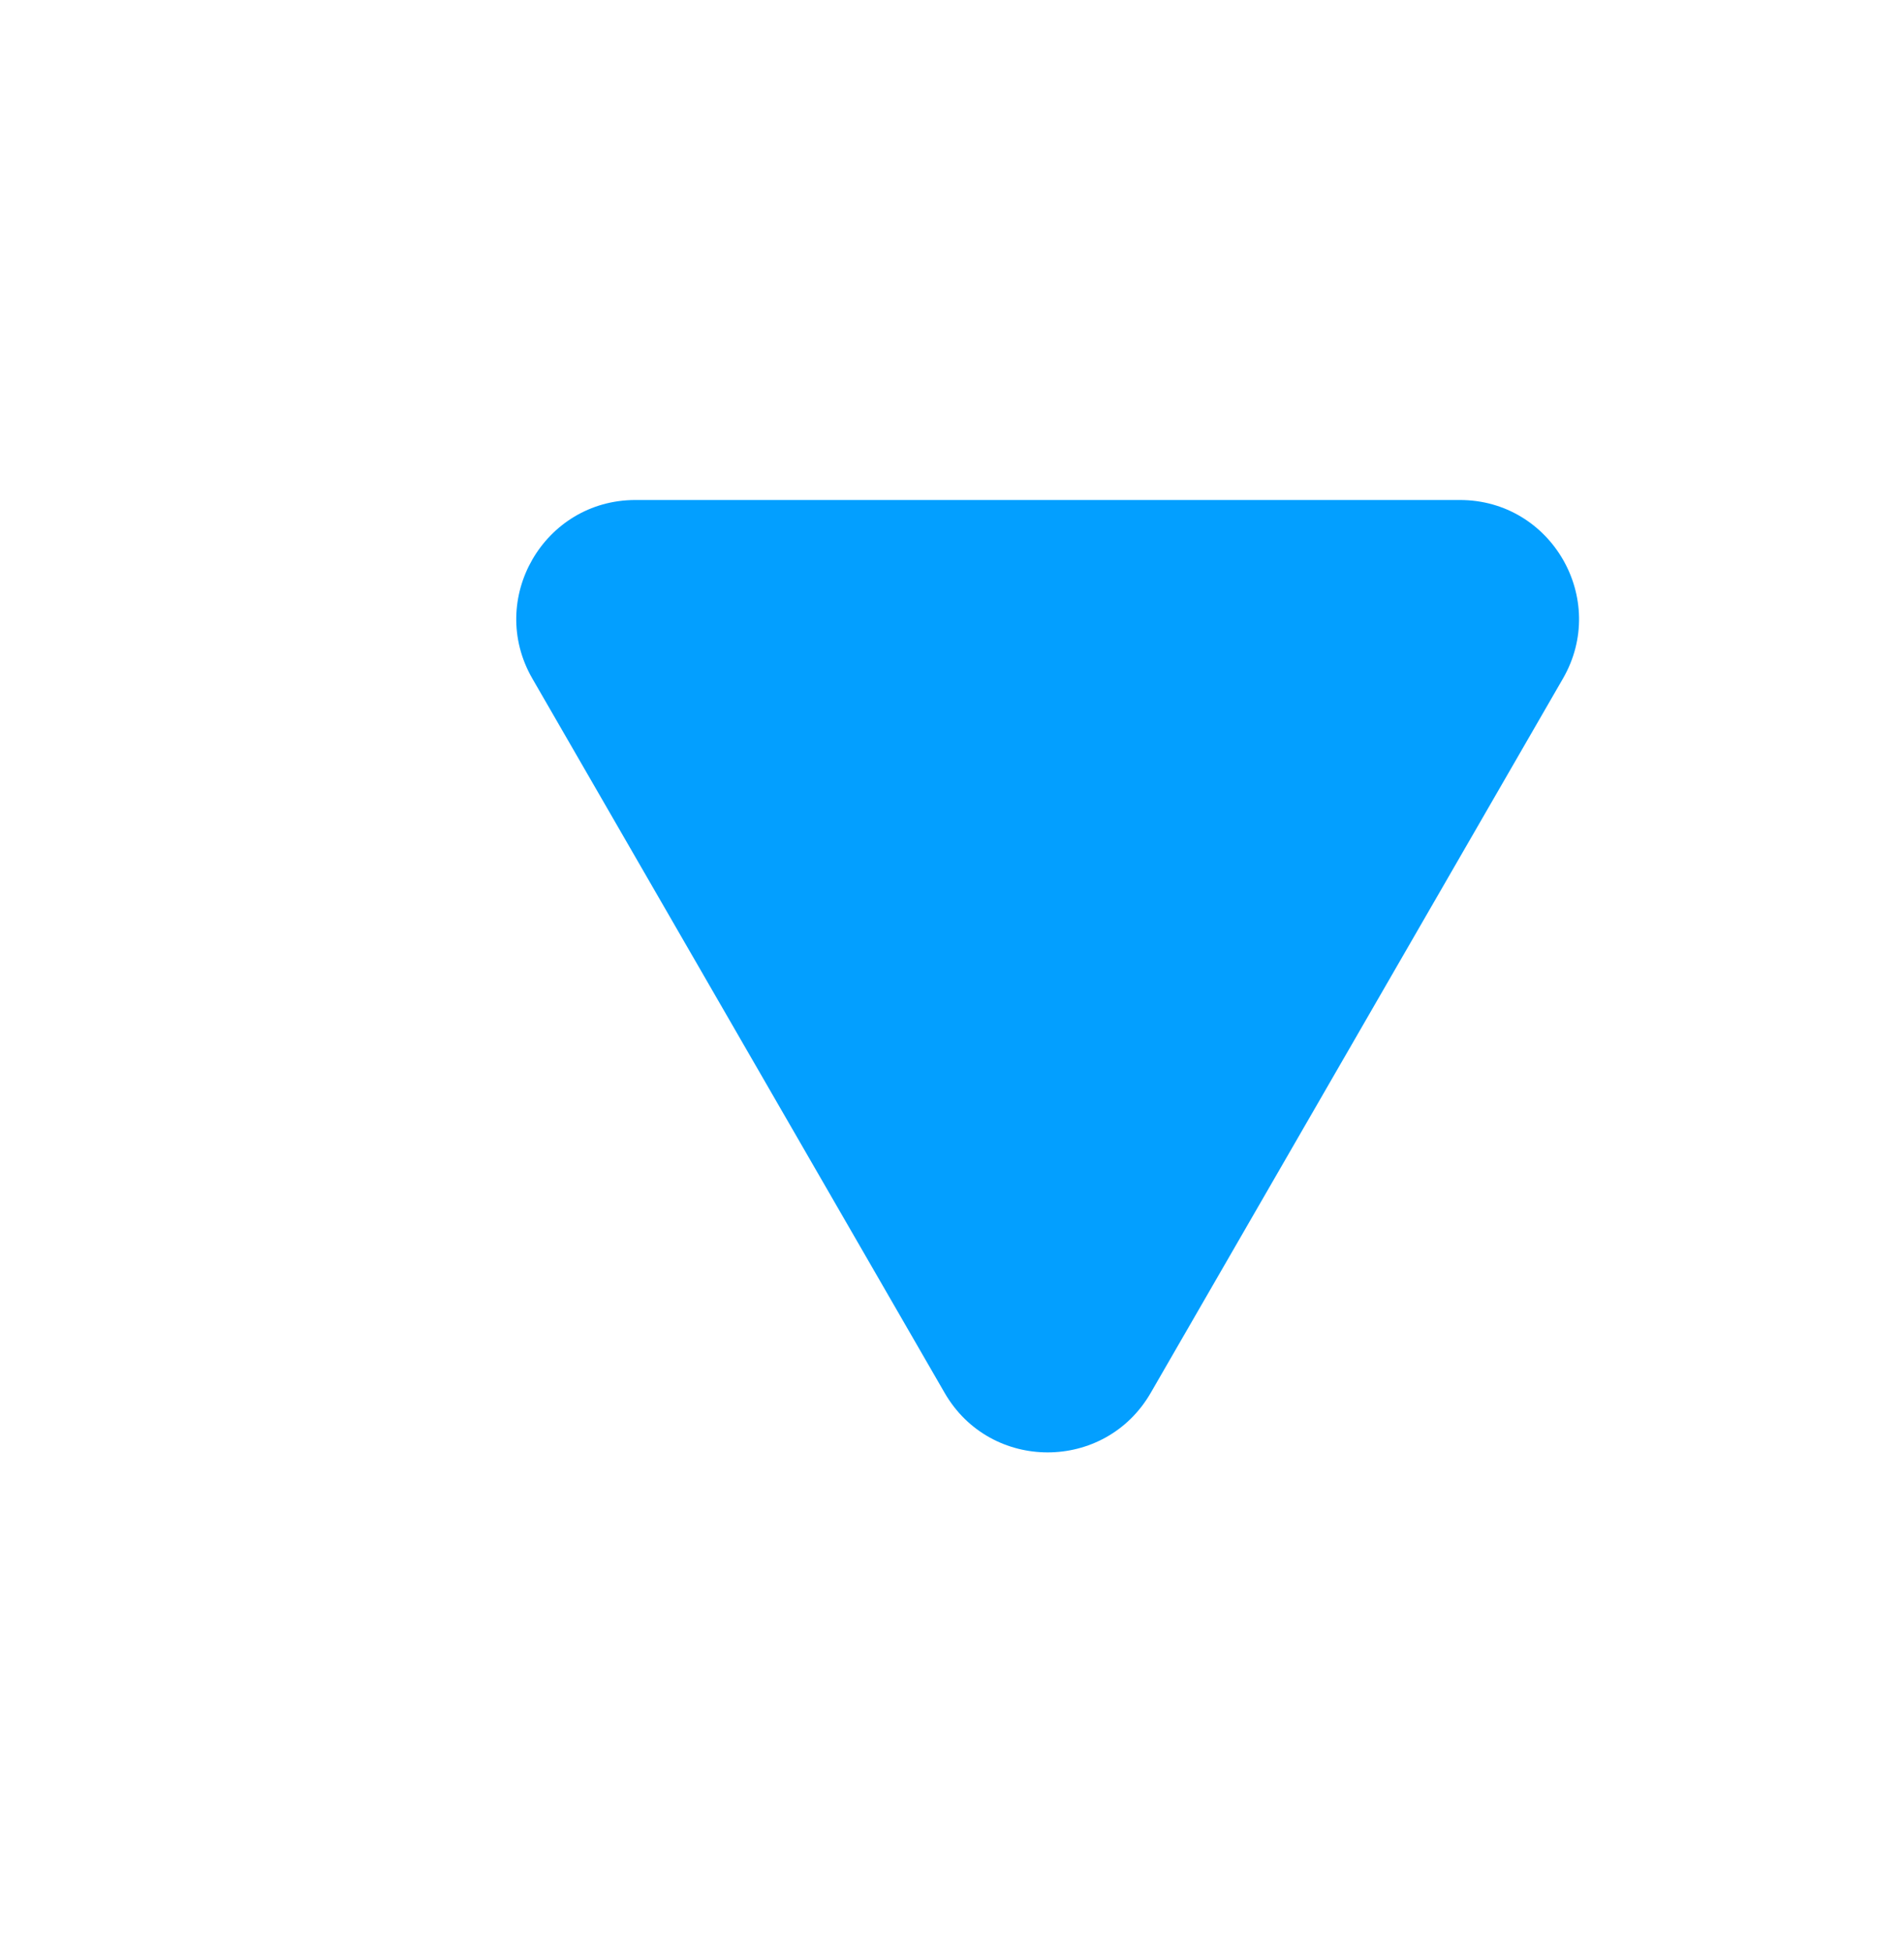 <svg width="40" height="41" viewBox="0 0 40 41" fill="none" xmlns="http://www.w3.org/2000/svg">
<g filter="url(#filter0_dii_385_40176)">
<path d="M22.175 29.75C21.212 31.417 18.807 31.417 17.845 29.75L9.184 14.75C8.222 13.083 9.425 11 11.349 11L28.67 11C30.594 11 31.797 13.083 30.835 14.75L22.175 29.75Z" fill="#039FFF"/>
</g>
<defs>
<filter id="filter0_dii_385_40176" x="8.846" y="10" width="26.328" height="25" filterUnits="userSpaceOnUse" color-interpolation-filters="sRGB">
<feFlood flood-opacity="0" result="BackgroundImageFix"/>
<feColorMatrix in="SourceAlpha" type="matrix" values="0 0 0 0 0 0 0 0 0 0 0 0 0 0 0 0 0 0 127 0" result="hardAlpha"/>
<feOffset dx="2" dy="2"/>
<feGaussianBlur stdDeviation="1"/>
<feComposite in2="hardAlpha" operator="out"/>
<feColorMatrix type="matrix" values="0 0 0 0 0.696 0 0 0 0 0.812 0 0 0 0 0.909 0 0 0 0.4 0"/>
<feBlend mode="normal" in2="BackgroundImageFix" result="effect1_dropShadow_385_40176"/>
<feBlend mode="normal" in="SourceGraphic" in2="effect1_dropShadow_385_40176" result="shape"/>
<feColorMatrix in="SourceAlpha" type="matrix" values="0 0 0 0 0 0 0 0 0 0 0 0 0 0 0 0 0 0 127 0" result="hardAlpha"/>
<feOffset dy="-4"/>
<feGaussianBlur stdDeviation="0.5"/>
<feComposite in2="hardAlpha" operator="arithmetic" k2="-1" k3="1"/>
<feColorMatrix type="matrix" values="0 0 0 0 0 0 0 0 0 0 0 0 0 0 0 0 0 0 0.1 0"/>
<feBlend mode="color-burn" in2="shape" result="effect2_innerShadow_385_40176"/>
<feColorMatrix in="SourceAlpha" type="matrix" values="0 0 0 0 0 0 0 0 0 0 0 0 0 0 0 0 0 0 127 0" result="hardAlpha"/>
<feOffset dy="1.5"/>
<feGaussianBlur stdDeviation="0.5"/>
<feComposite in2="hardAlpha" operator="arithmetic" k2="-1" k3="1"/>
<feColorMatrix type="matrix" values="0 0 0 0 1 0 0 0 0 1 0 0 0 0 1 0 0 0 0.2 0"/>
<feBlend mode="normal" in2="effect2_innerShadow_385_40176" result="effect3_innerShadow_385_40176"/>
</filter>
</defs>
</svg>
